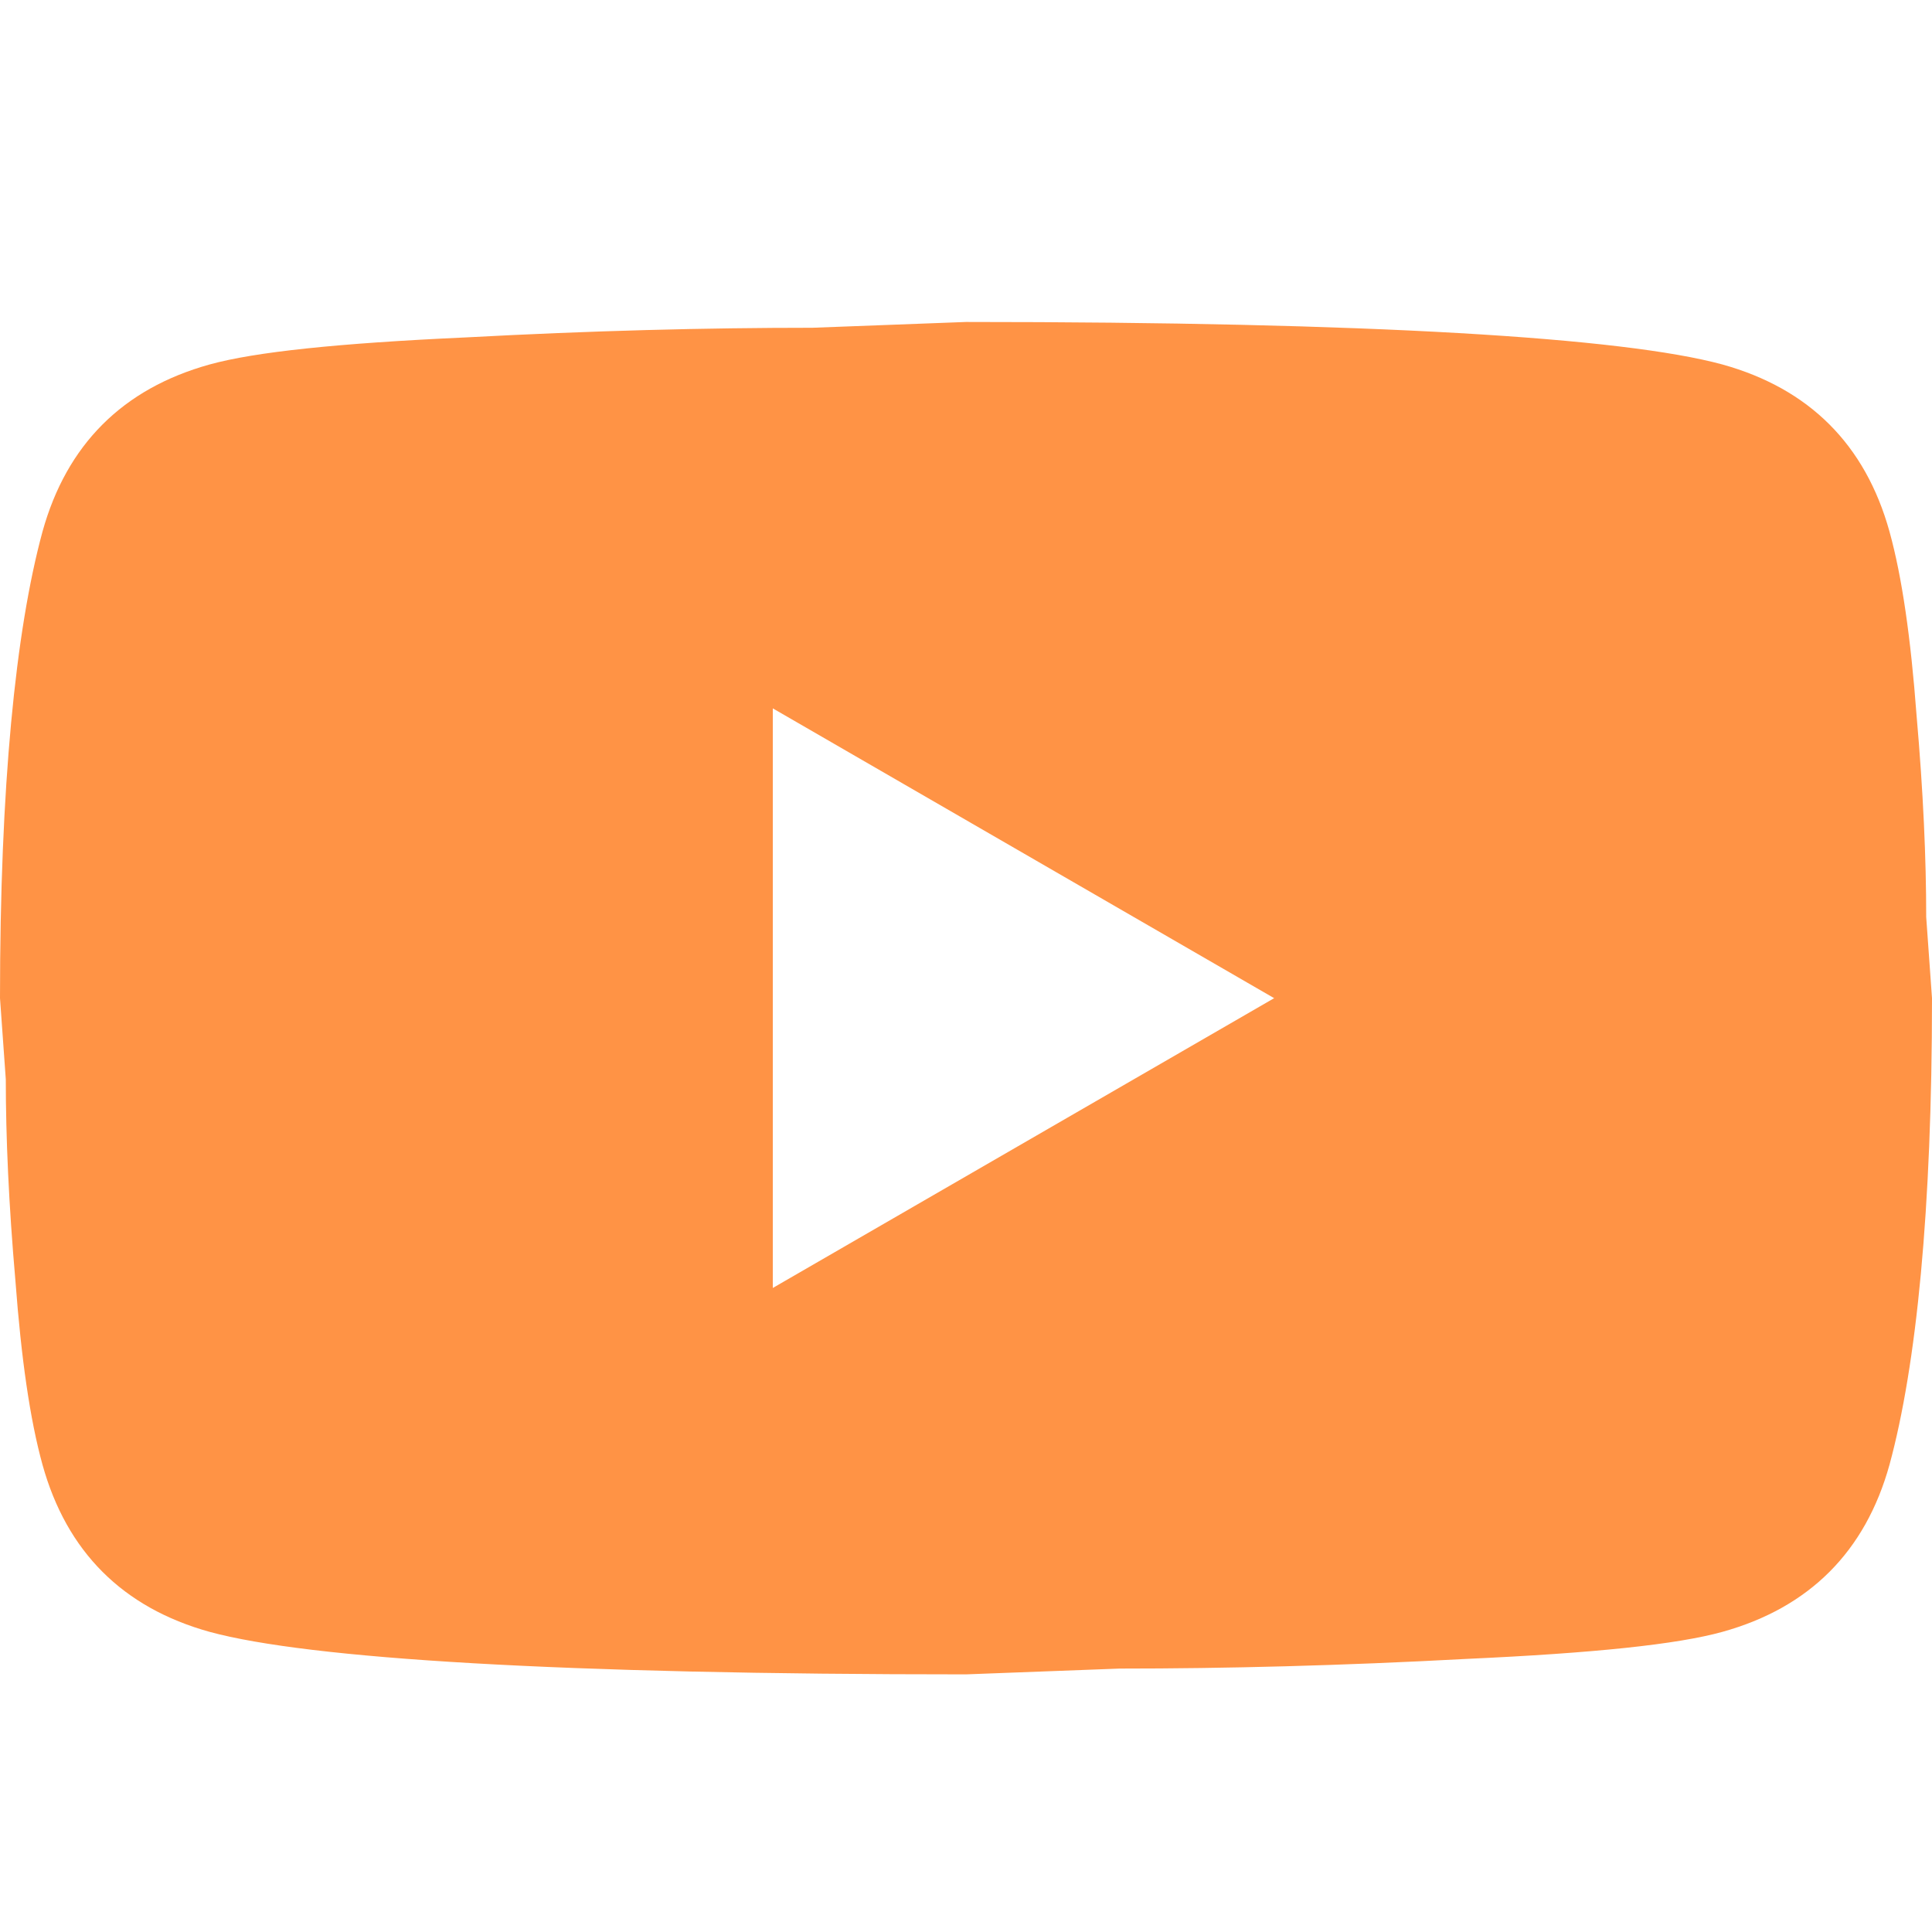 <svg width="20" height="20" viewBox="0 0 20 20" fill="none" xmlns="http://www.w3.org/2000/svg">
<path d="M8 13.333L13.19 10.333L8 7.333V13.333ZM19.56 5.503C19.69 5.973 19.78 6.603 19.84 7.403C19.91 8.203 19.94 8.893 19.94 9.493L20 10.333C20 12.523 19.84 14.133 19.56 15.163C19.31 16.063 18.73 16.643 17.83 16.893C17.36 17.023 16.5 17.113 15.18 17.173C13.88 17.243 12.69 17.273 11.59 17.273L10 17.333C5.81 17.333 3.2 17.173 2.17 16.893C1.27 16.643 0.69 16.063 0.44 15.163C0.31 14.693 0.22 14.063 0.16 13.263C0.09 12.463 0.06 11.773 0.06 11.173L0 10.333C0 8.143 0.16 6.533 0.44 5.503C0.69 4.603 1.27 4.023 2.17 3.773C2.64 3.643 3.5 3.553 4.82 3.493C6.12 3.423 7.31 3.393 8.41 3.393L10 3.333C14.19 3.333 16.8 3.493 17.83 3.773C18.73 4.023 19.31 4.603 19.56 5.503Z" fill="#FF9345"/>
</svg>
